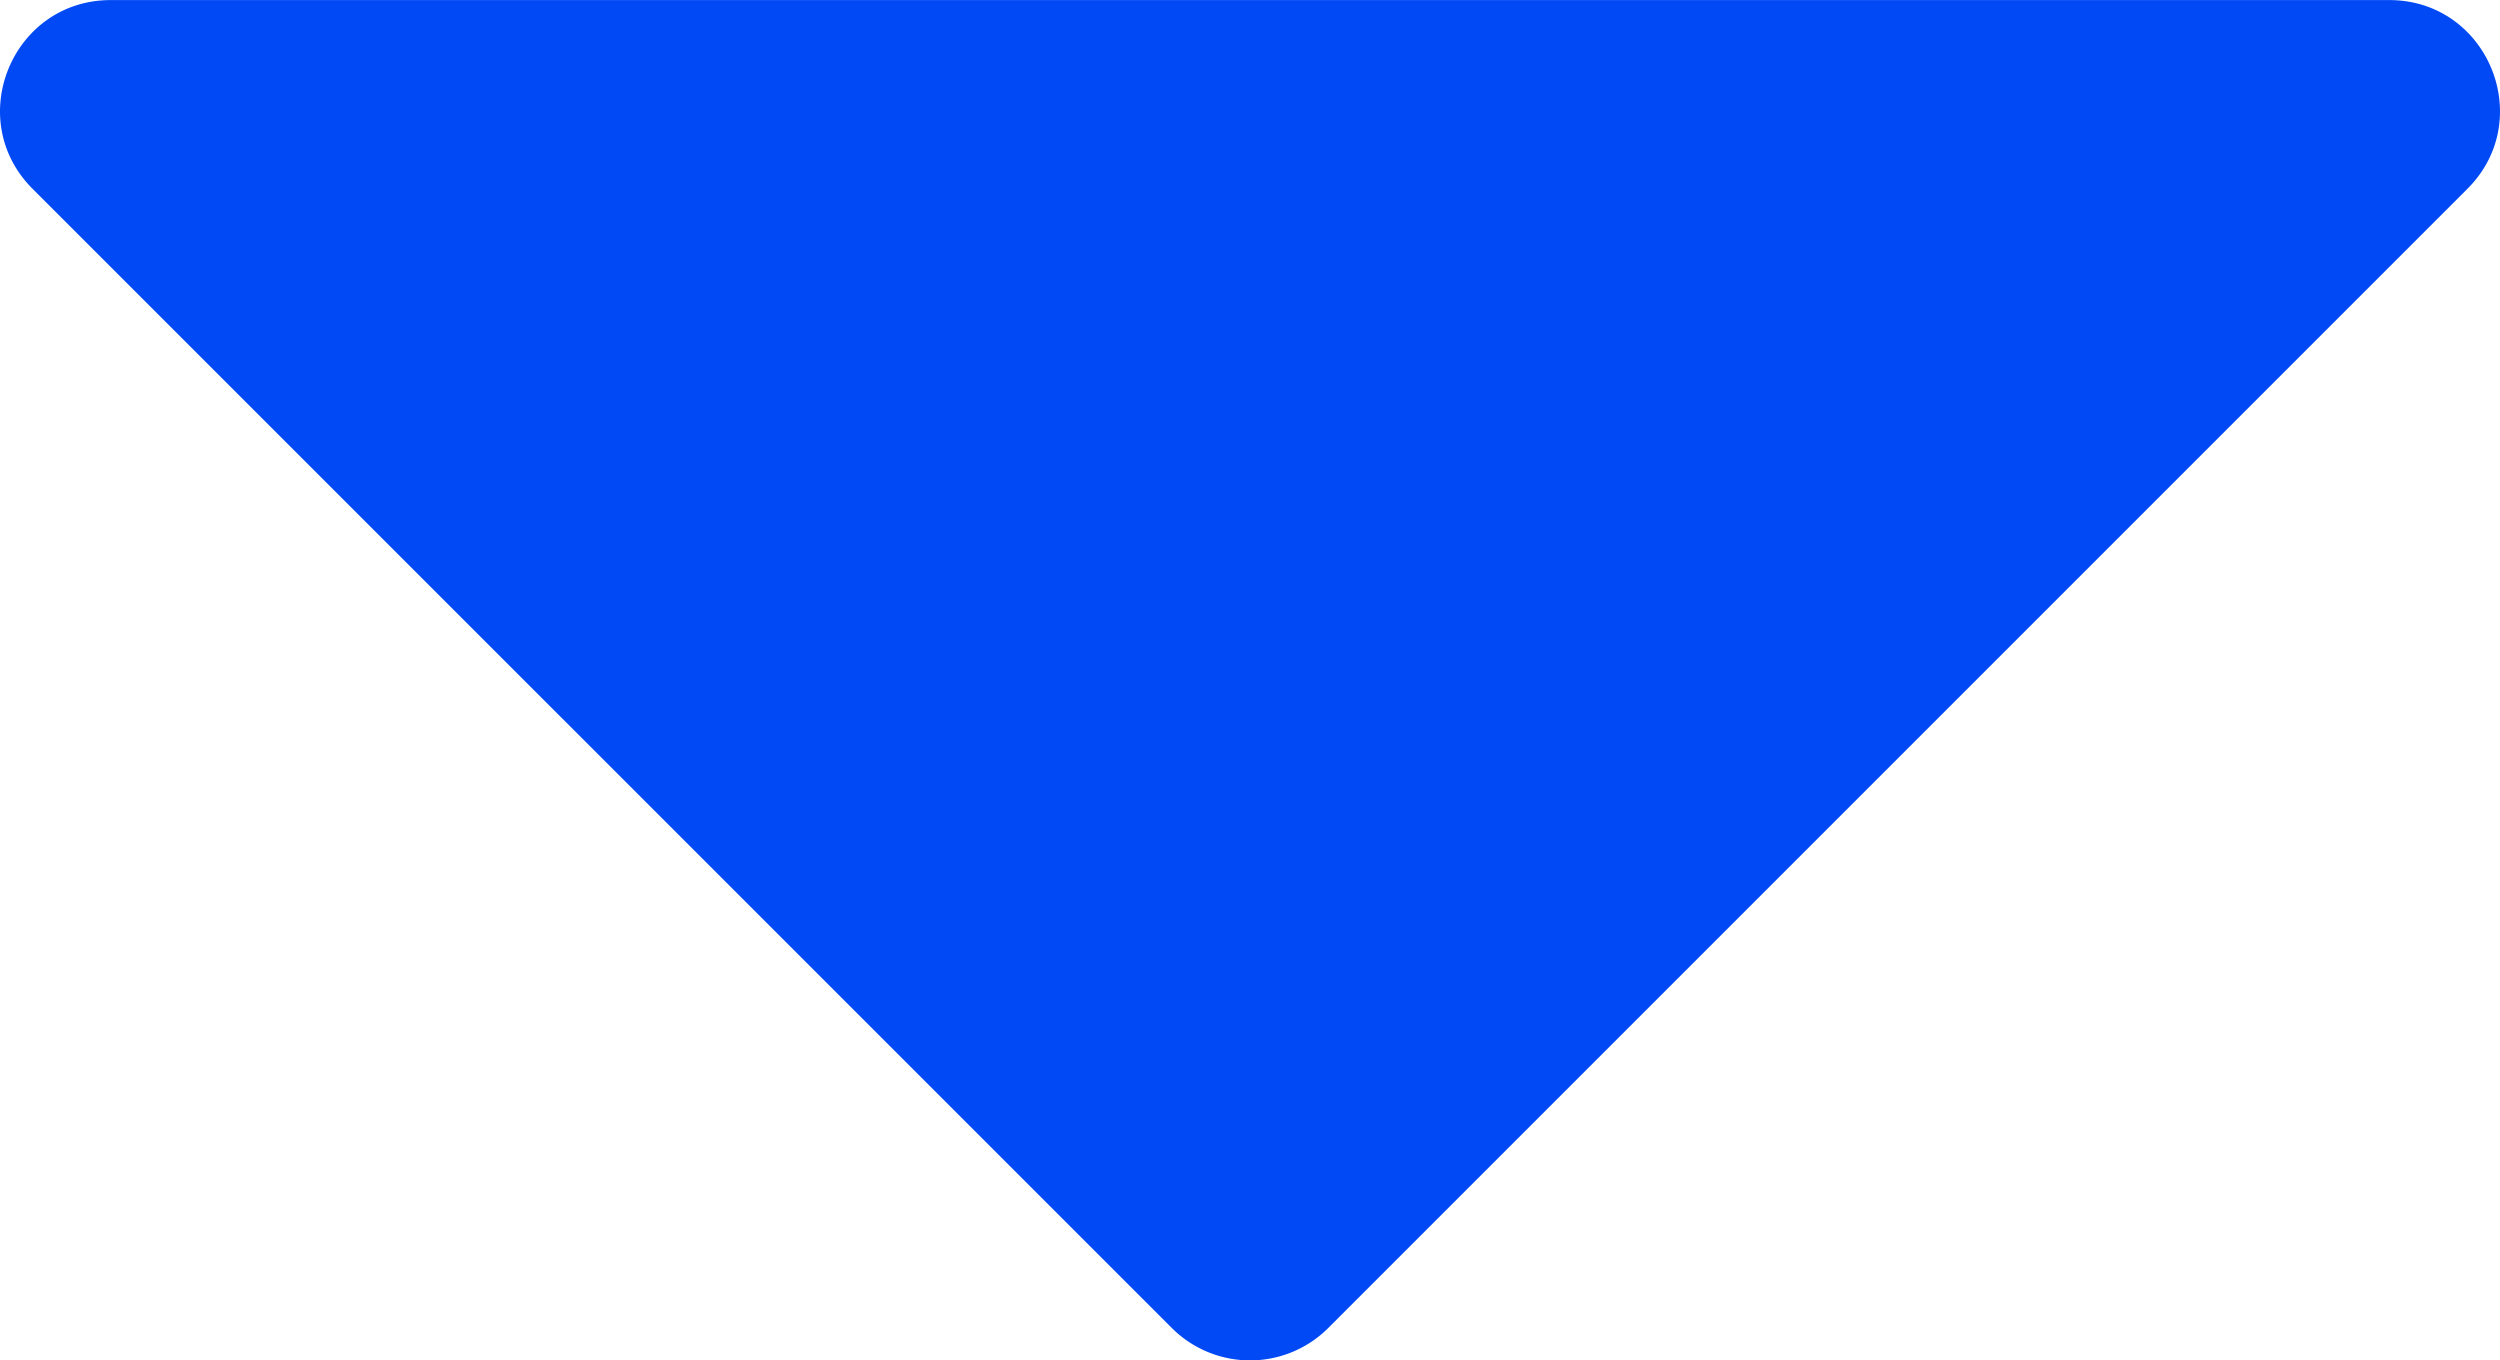 <svg id="arrow-icon" data-name="arrow-icon" xmlns="http://www.w3.org/2000/svg" width="986" height="536.52" viewBox="0 0 986 536.52"><defs><style>.cls-1{fill:#0049f5;}</style></defs><title>arrow_icon</title><path class="cls-1" d="M469.16,758.27,19.86,309c-27.47-27.47-8-74.45,30.84-74.45H949.3c38.85,0,58.31,47,30.84,74.45l-449.3,449.3A43.62,43.62,0,0,1,469.16,758.27Z" transform="translate(-7 -234.52)"/></svg>